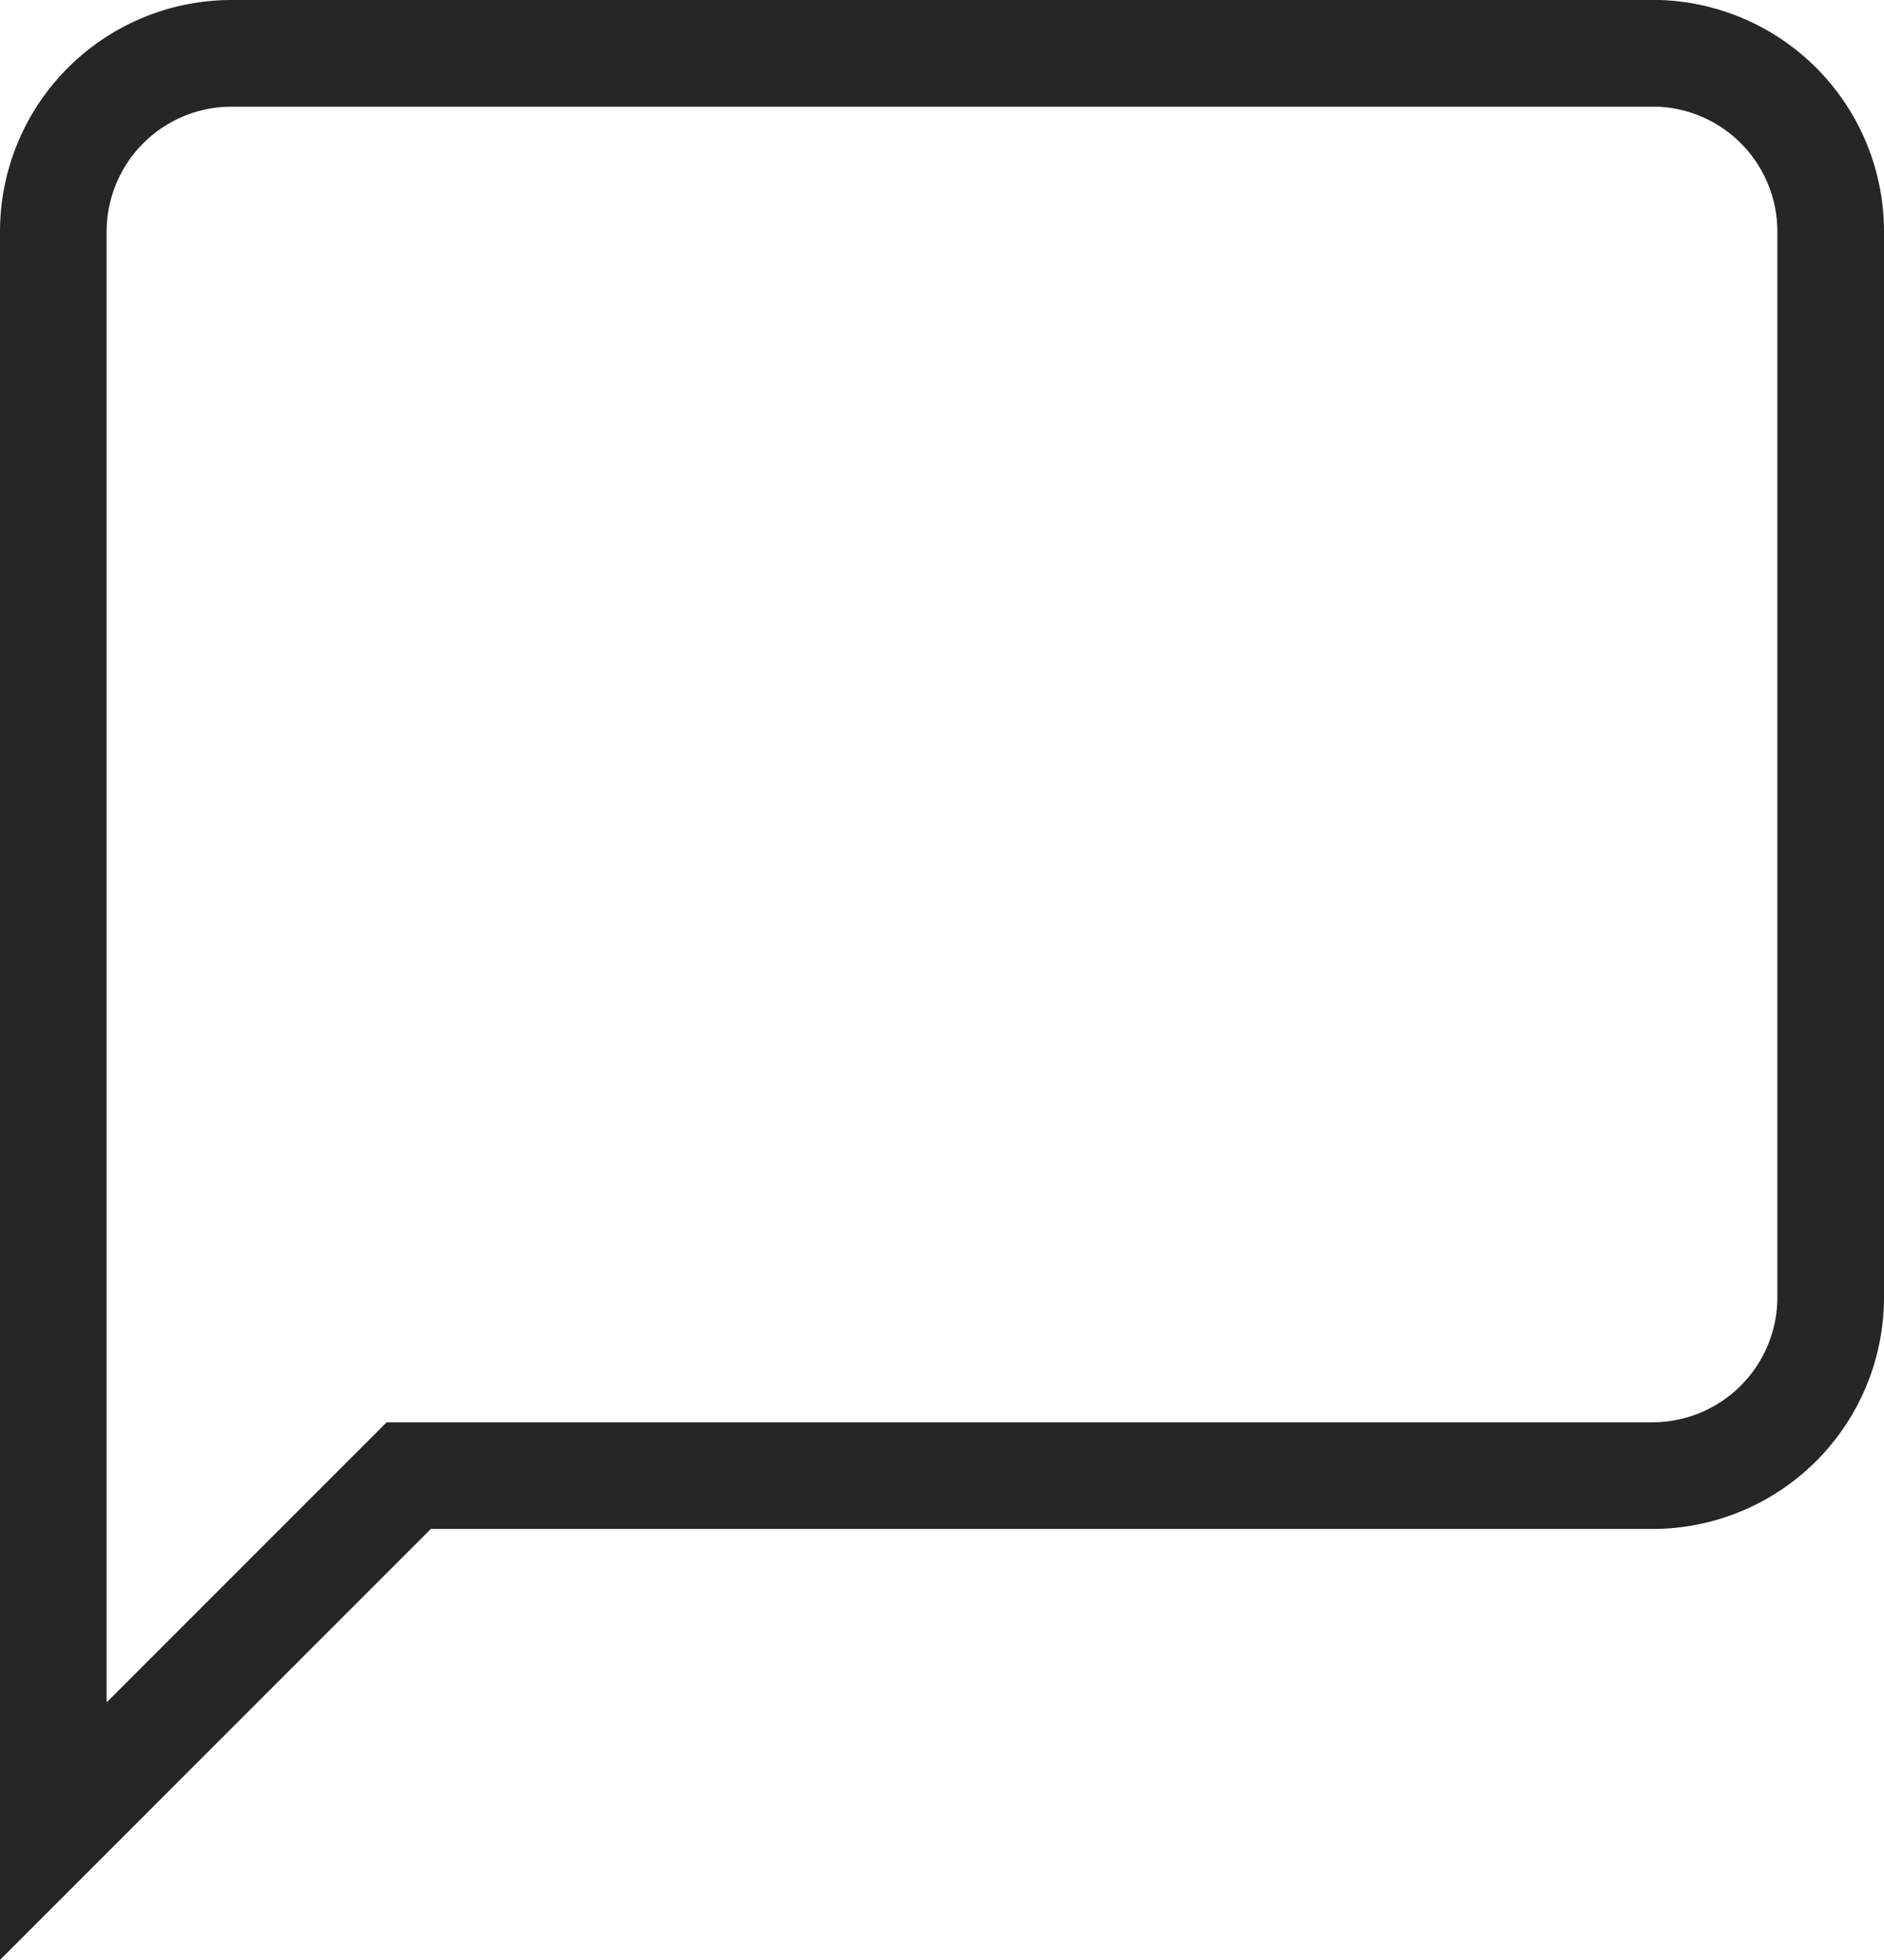 <svg xmlns="http://www.w3.org/2000/svg" width="17.667" height="18.374" viewBox="0 0 17.667 18.374">
  <path id="Icon_material-chat-bubble-dark" data-name="Icon material-chat-bubble-dark" d="M16.667,1.667H3.333A1.672,1.672,0,0,0,1.667,3.333v15L5,15H16.667a1.672,1.672,0,0,0,1.667-1.667v-10a1.672,1.672,0,0,0-1.667-1.667Z" transform="translate(-1.167 -1.167)" fill="none" stroke="#272626" stroke-width="1"/>
</svg>
